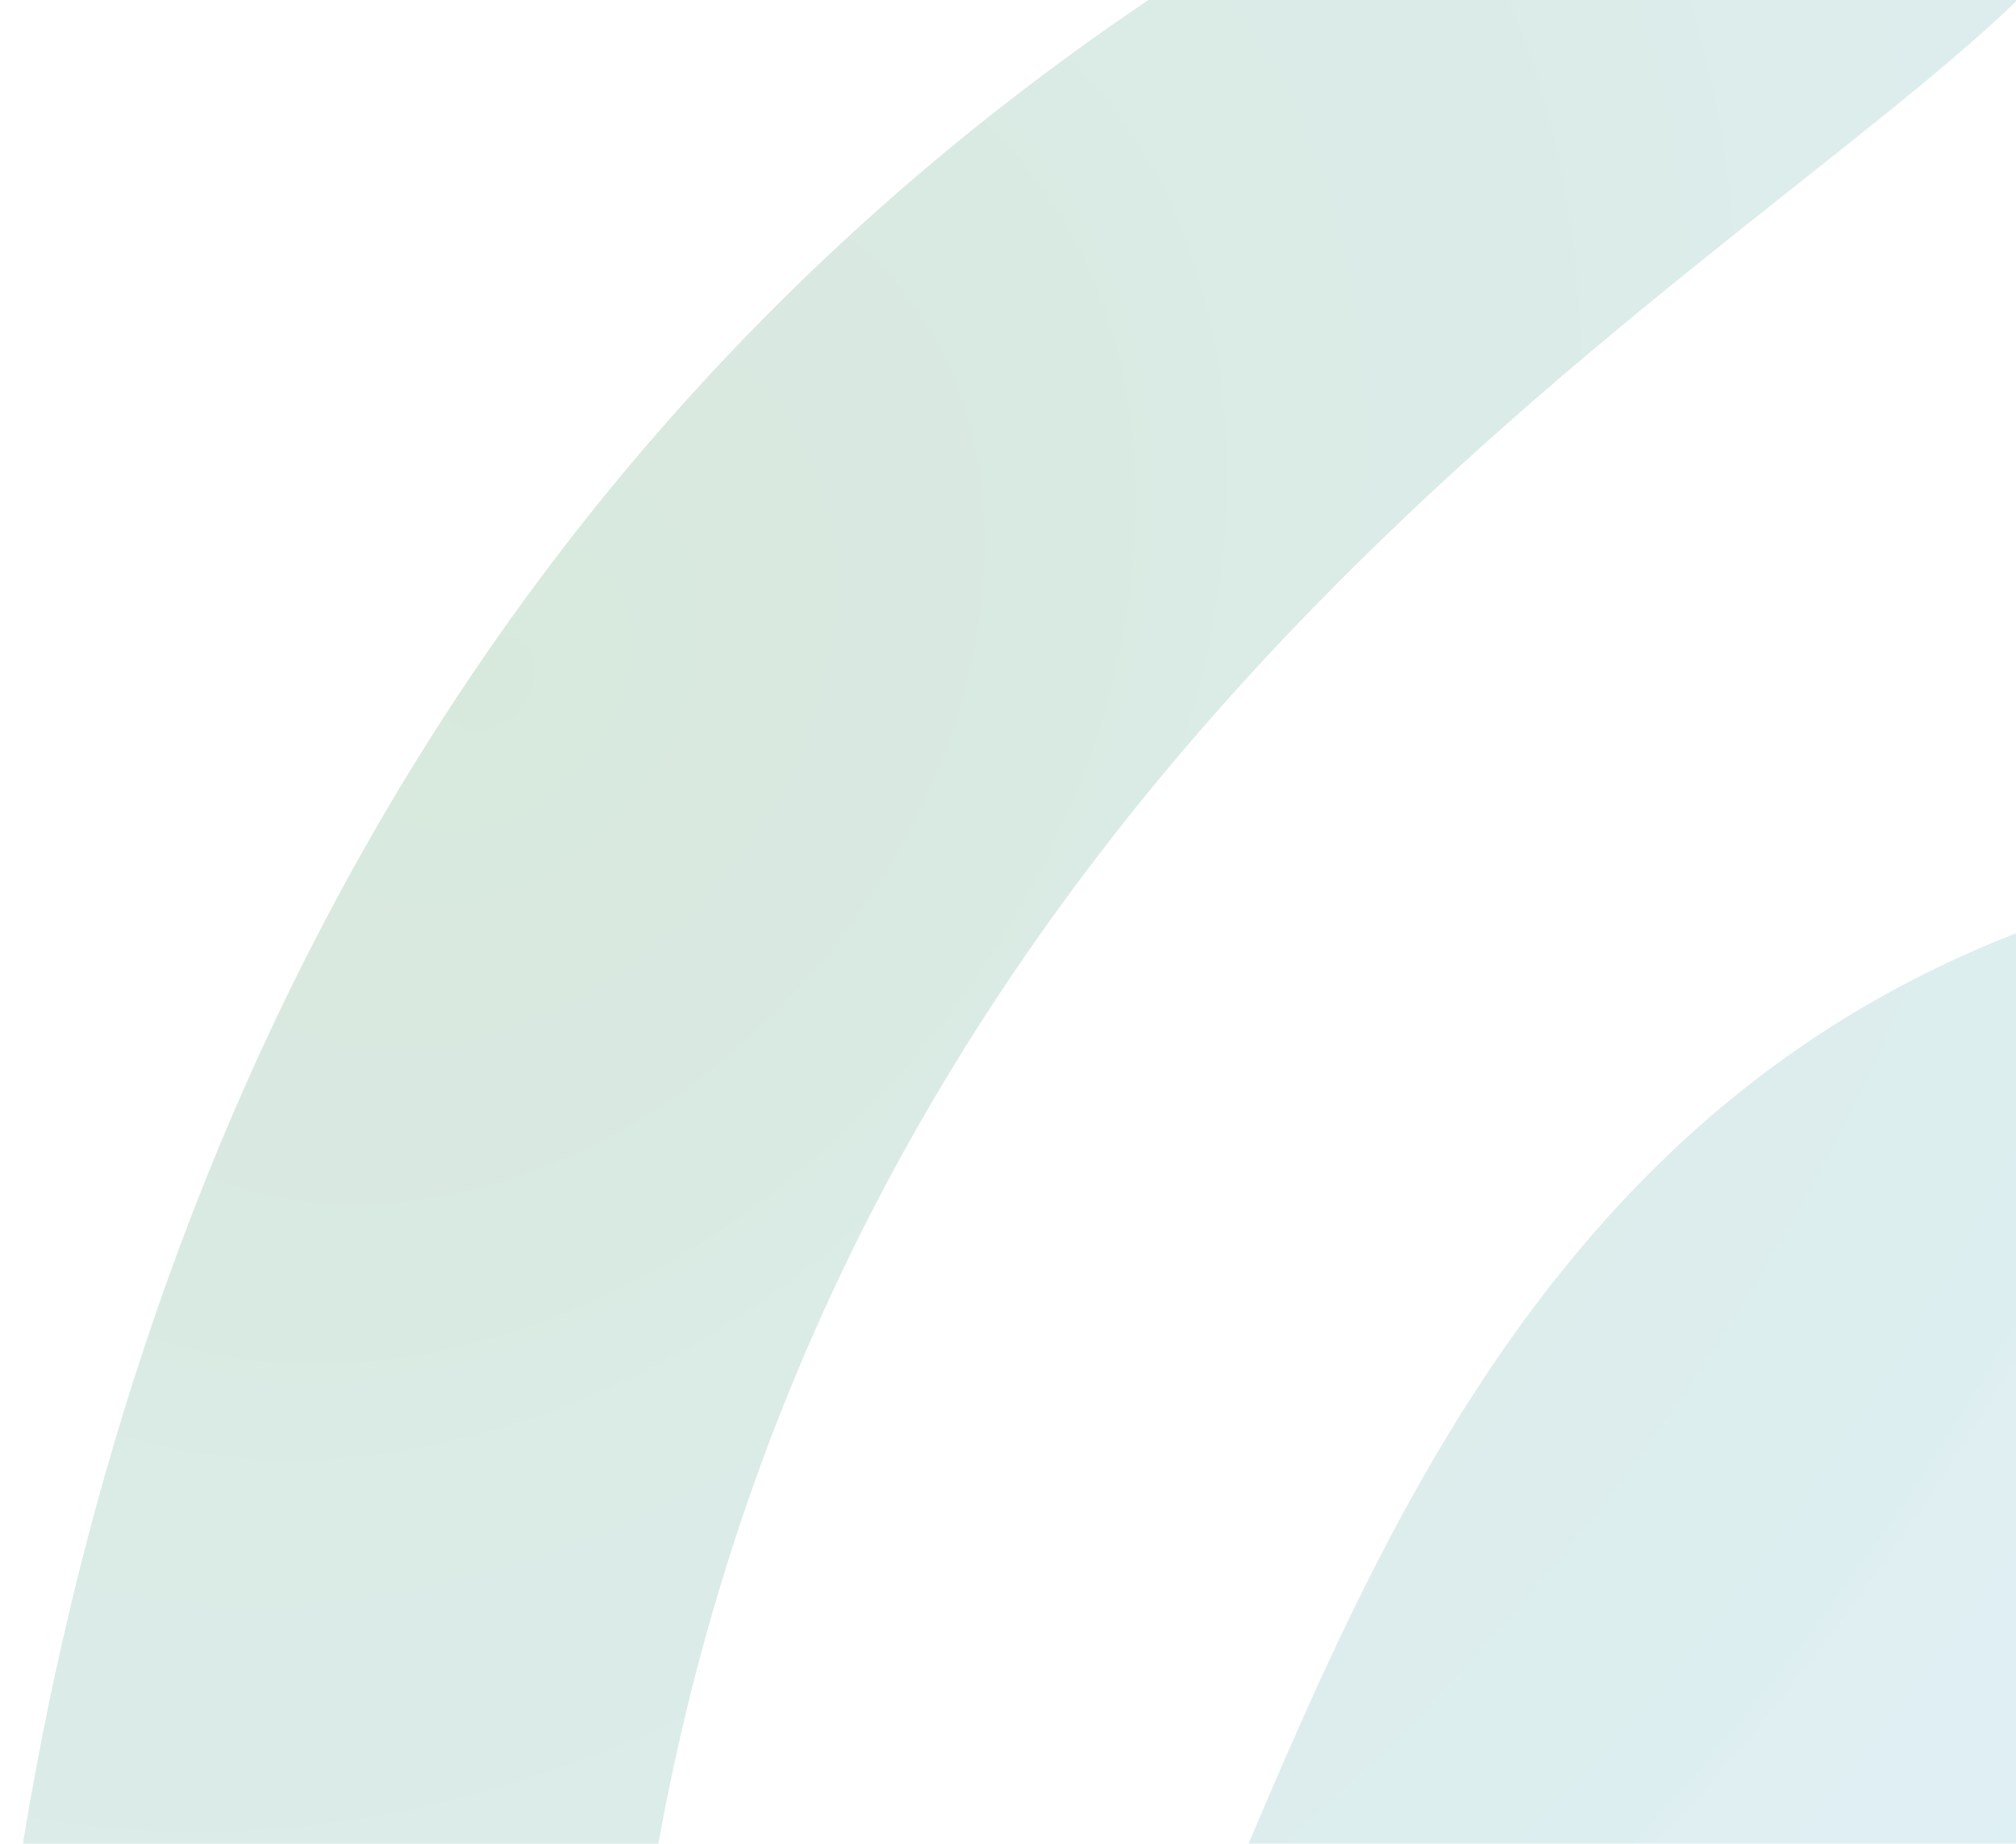 <svg width="1335" height="1221" viewBox="0 0 1335 1221" fill="none" xmlns="http://www.w3.org/2000/svg">
<path d="M1336 617.743C988 752.411 884.5 1098.76 779.5 1330H1336V617.743Z" fill="url(#paint0_radial_1_3)" fill-opacity="0.5"/>
<path d="M760.5 0C221.5 363.233 47 921.054 0 1330H420C510 528.788 1132 197.678 1336 0H760.5Z" fill="url(#paint1_radial_1_3)" fill-opacity="0.5"/>
<defs>
<radialGradient id="paint0_radial_1_3" cx="0" cy="0" r="1" gradientUnits="userSpaceOnUse" gradientTransform="translate(321.5 449.099) rotate(40.988) scale(1343.98 1754.99)">
<stop stop-color="#6AA87D" stop-opacity="0.53"/>
<stop offset="1" stop-color="#81C3D9" stop-opacity="0.5"/>
</radialGradient>
<radialGradient id="paint1_radial_1_3" cx="0" cy="0" r="1" gradientUnits="userSpaceOnUse" gradientTransform="translate(321.5 449.099) rotate(40.988) scale(1343.98 1754.99)">
<stop stop-color="#6AA87D" stop-opacity="0.53"/>
<stop offset="1" stop-color="#81C3D9" stop-opacity="0.5"/>
</radialGradient>
</defs>
</svg>
